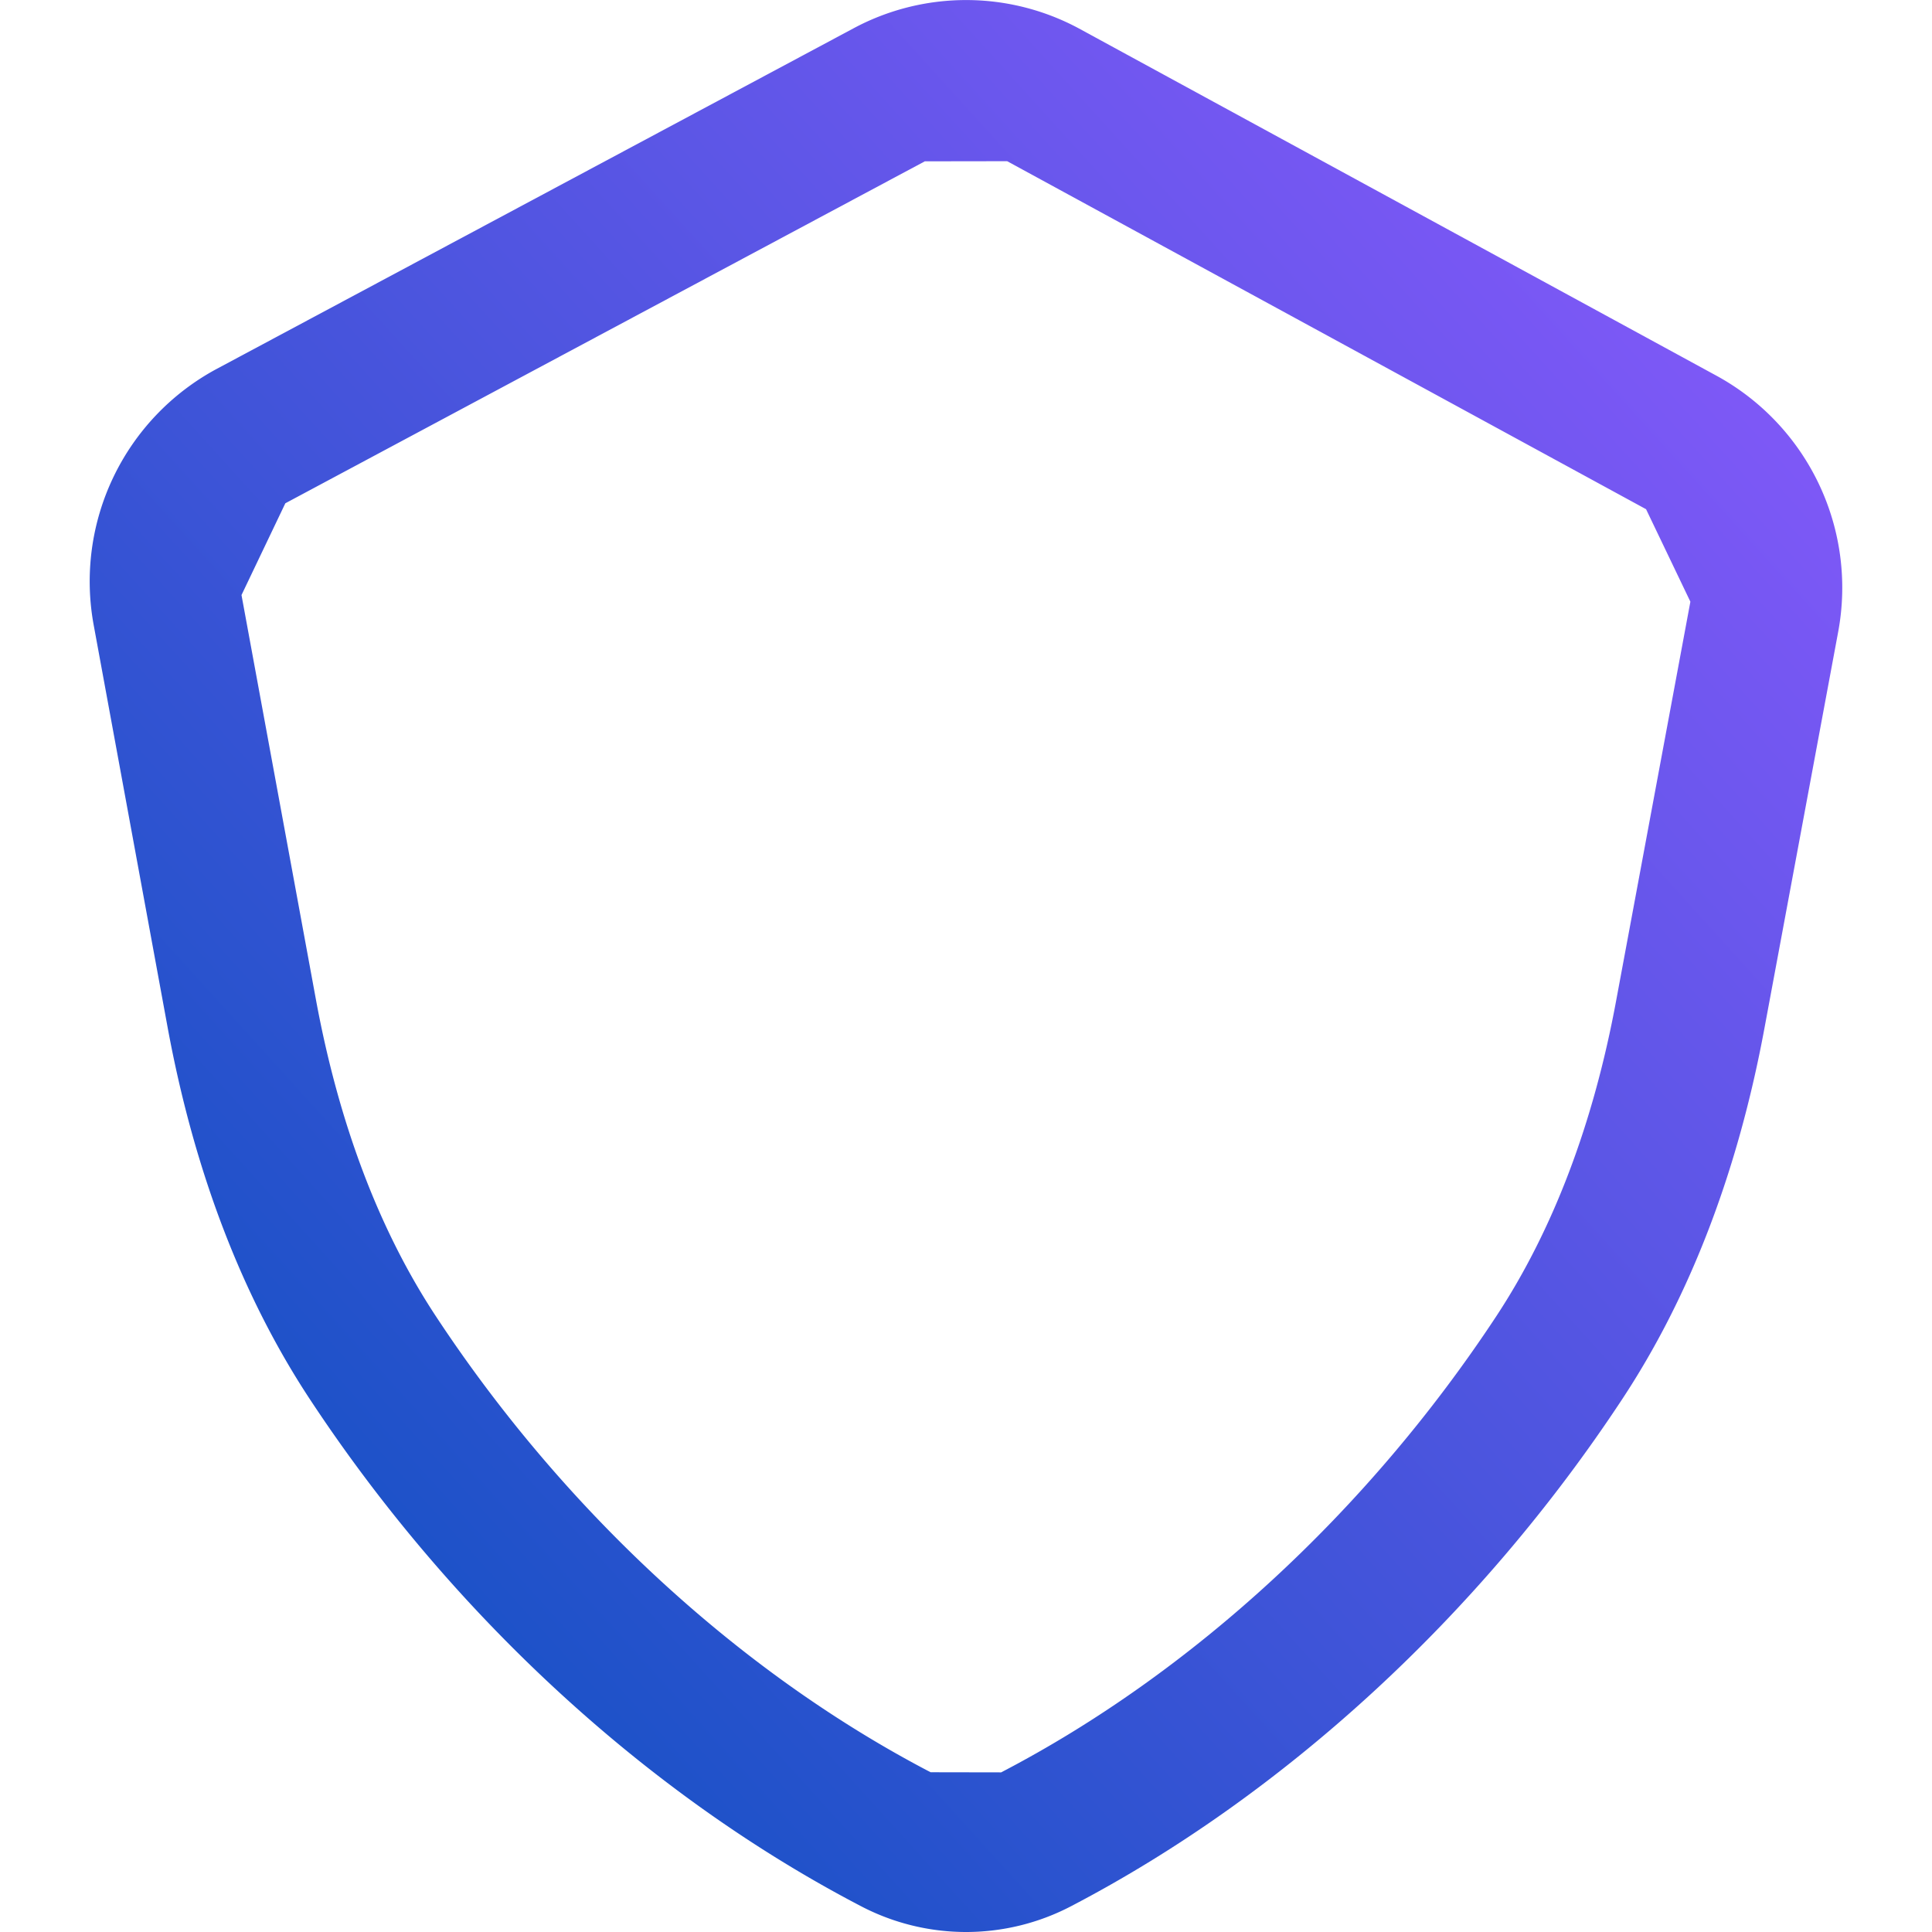 <!-- This Source Code Form is subject to the terms of the Mozilla Public
   - License, v. 2.0. If a copy of the MPL was not distributed with this
   - file, You can obtain one at http://mozilla.org/MPL/2.0/. -->
<svg viewBox="0 0 16 16" fill="none" xmlns="http://www.w3.org/2000/svg" width="16" height="16">
  <path d="M10 18a1.88 1.88 0 0 1-.872-.215c-1.763-.919-3.382-2.408-4.559-4.193-.563-.853-.962-1.893-1.182-3.09l-.611-3.325a1.998 1.998 0 0 1 1.015-2.12l5.273-2.82a1.973 1.973 0 0 1 1.868-.003l5.273 2.872a2 2 0 0 1 1.018 2.127l-.61 3.279c-.22 1.188-.616 2.223-1.179 3.076-1.177 1.786-2.798 3.277-4.563 4.198A1.879 1.879 0 0 1 10 18zM9.659 3.336 4.363 6.168 4 6.928l.616 3.348c.19 1.031.525 1.915.996 2.628 1.062 1.611 2.517 2.951 4.095 3.773l.585.001.001-.001c1.581-.823 3.037-2.165 4.099-3.777.469-.713.804-1.593.993-2.617l.614-3.3-.367-.766-5.291-2.882-.682.001z" fill="url(#a)" transform="translate(-2 -2)"/>
  <defs>
    <linearGradient id="a" x1="17.26" y1="2" x2="1.33" y2="16.45" gradientUnits="userSpaceOnUse">
      <stop stop-color="#9059FF"/>
      <stop offset="1" stop-color="#0250BB"/>
    </linearGradient>
  </defs>
</svg>
